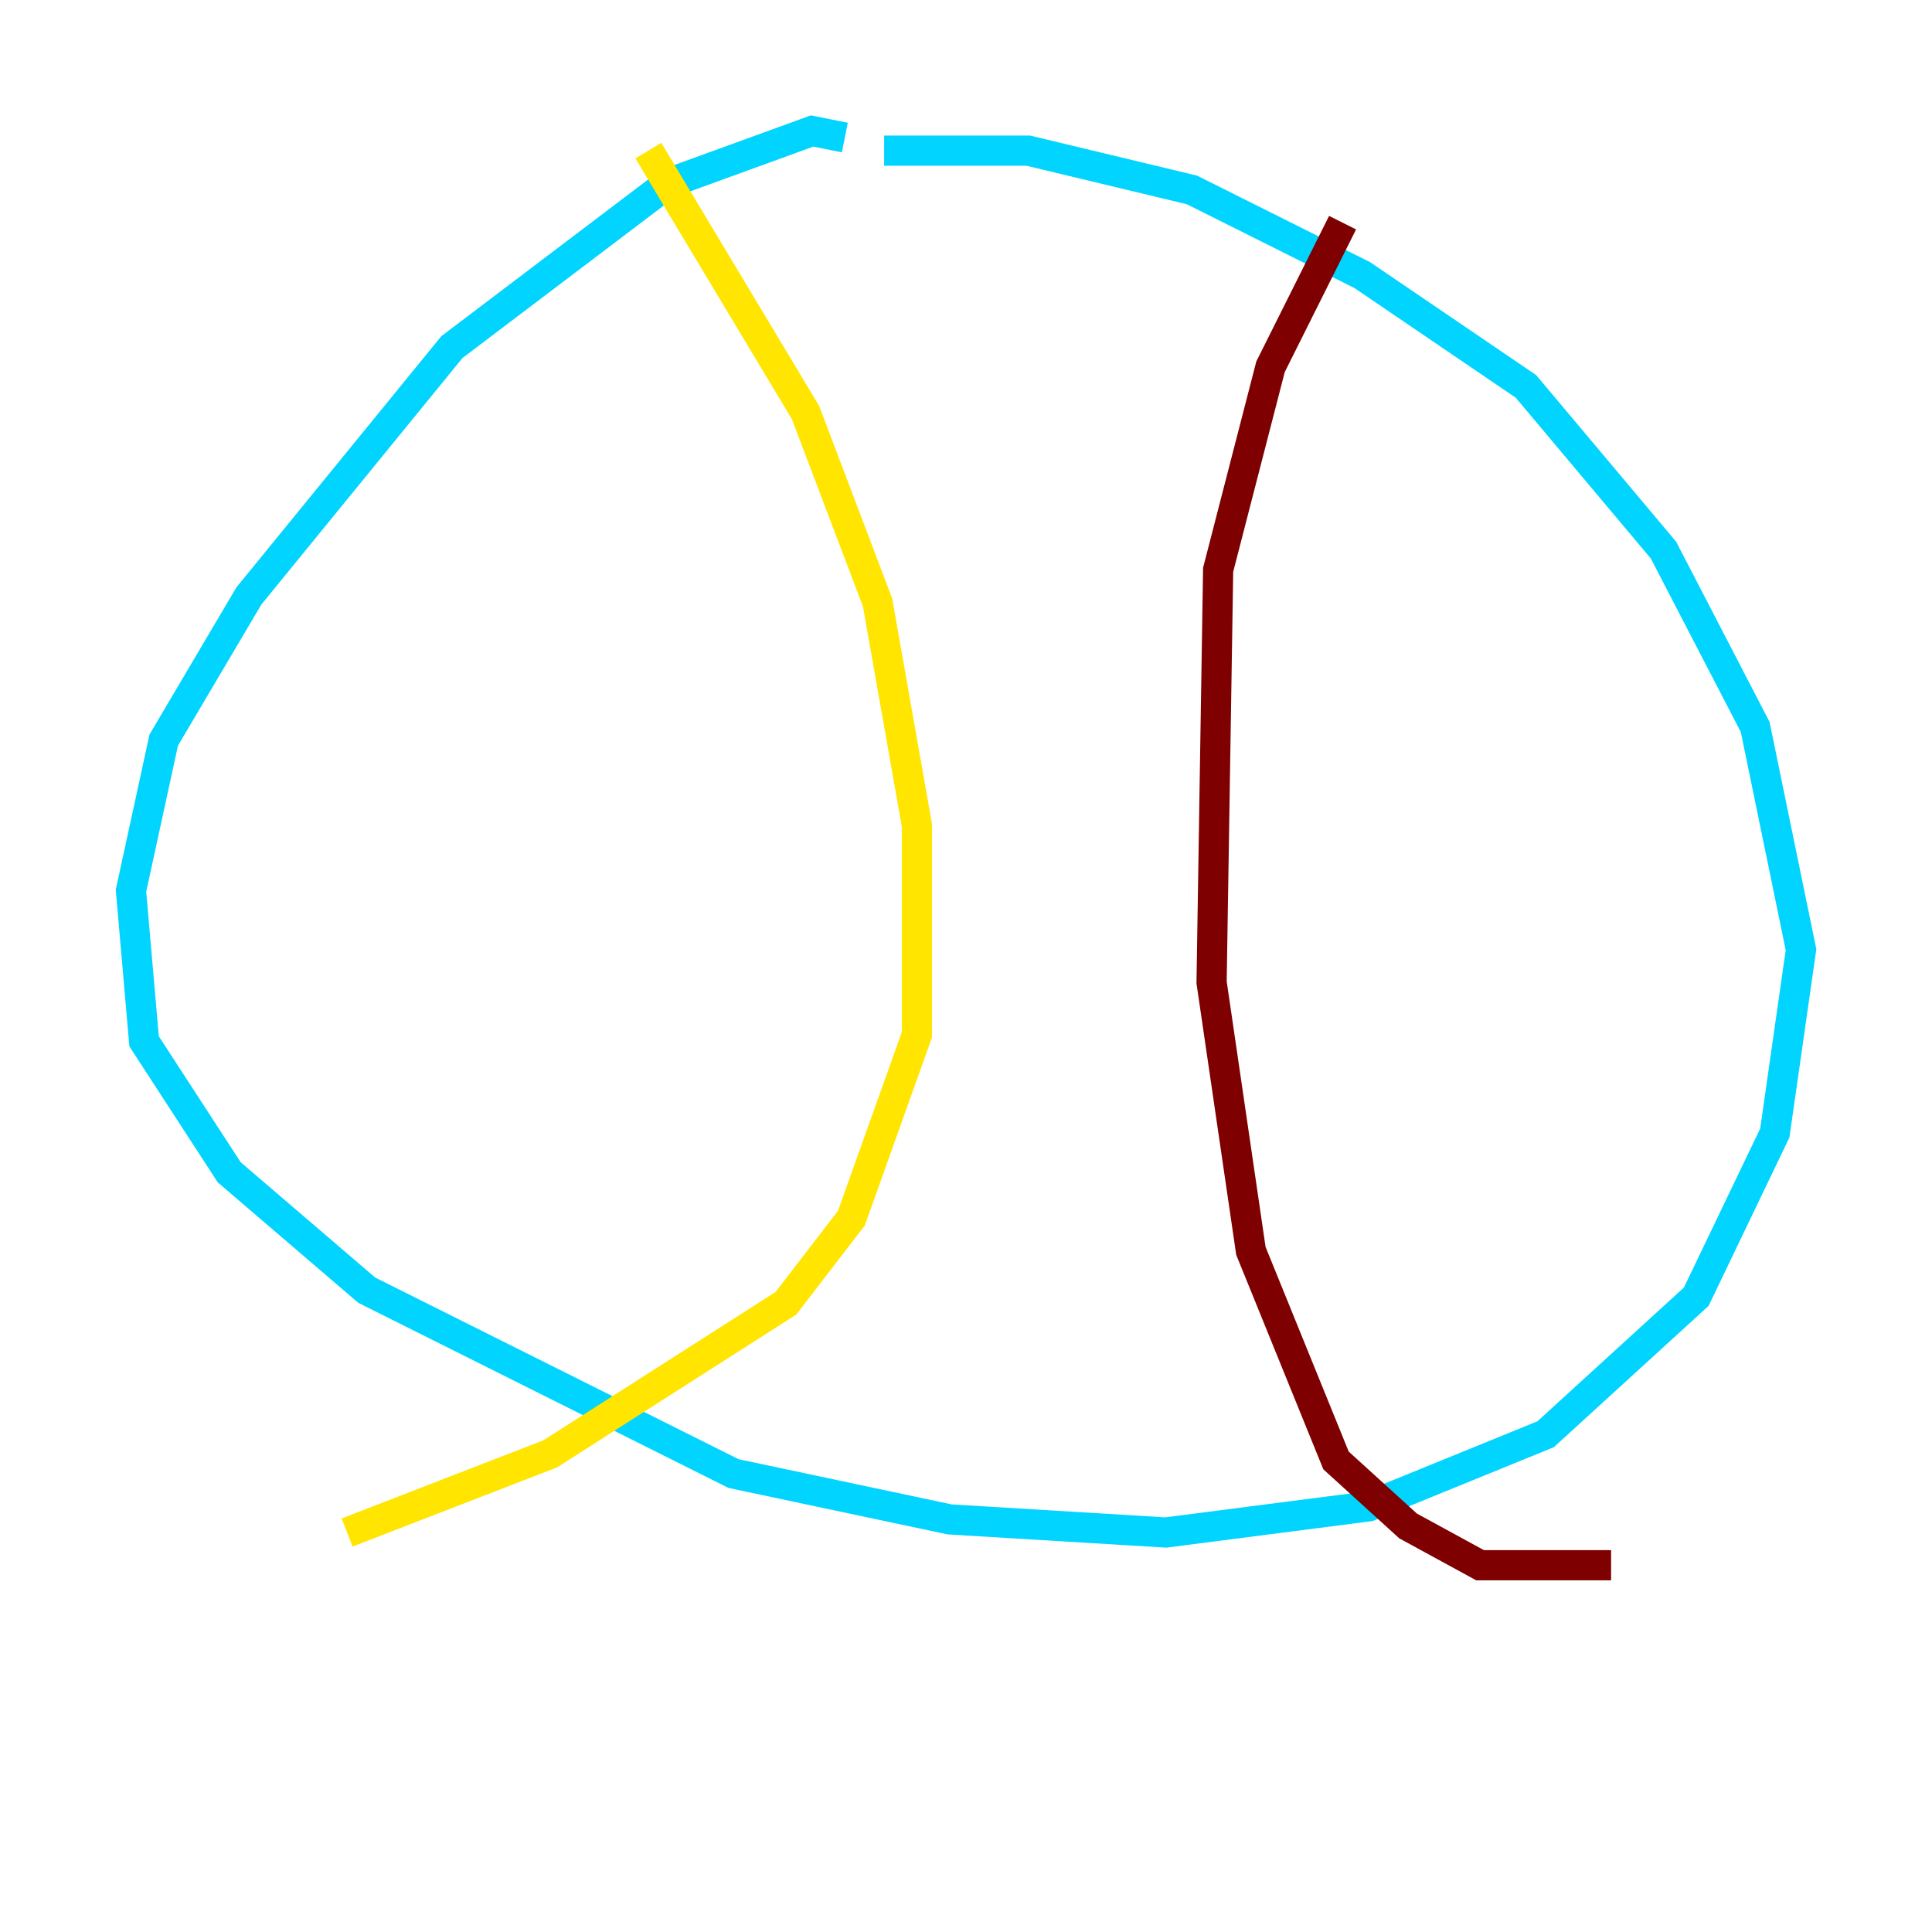 <?xml version="1.0" encoding="utf-8" ?>
<svg baseProfile="tiny" height="128" version="1.2" viewBox="0,0,128,128" width="128" xmlns="http://www.w3.org/2000/svg" xmlns:ev="http://www.w3.org/2001/xml-events" xmlns:xlink="http://www.w3.org/1999/xlink"><defs /><polyline fill="none" points="24.732,105.003 24.732,105.003" stroke="#00007f" stroke-width="2" /><polyline fill="none" points="55.973,9.112 53.803,8.678 44.258,12.149 29.939,22.997 16.488,39.485 10.848,49.031 8.678,59.01 9.546,68.99 15.186,77.668 24.298,85.478 48.597,97.627 62.915,100.664 77.234,101.532 90.685,99.797 102.4,95.024 112.38,85.912 117.586,75.064 119.322,62.915 116.285,48.163 110.21,36.447 101.098,25.6 90.251,18.224 78.969,12.583 68.122,9.98 58.576,9.98" stroke="#00d4ff" stroke-width="2" /><polyline fill="none" points="42.956,9.98 53.37,27.336 58.142,39.919 60.746,54.671 60.746,68.556 56.407,80.705 52.068,86.346 36.447,96.325 22.997,101.532" stroke="#ffe500" stroke-width="2" /><polyline fill="none" points="88.949,14.752 84.176,24.298 80.705,37.749 80.271,65.085 82.875,82.875 88.515,96.759 93.288,101.098 98.061,103.702 106.739,103.702" stroke="#7f0000" stroke-width="2" /></svg>